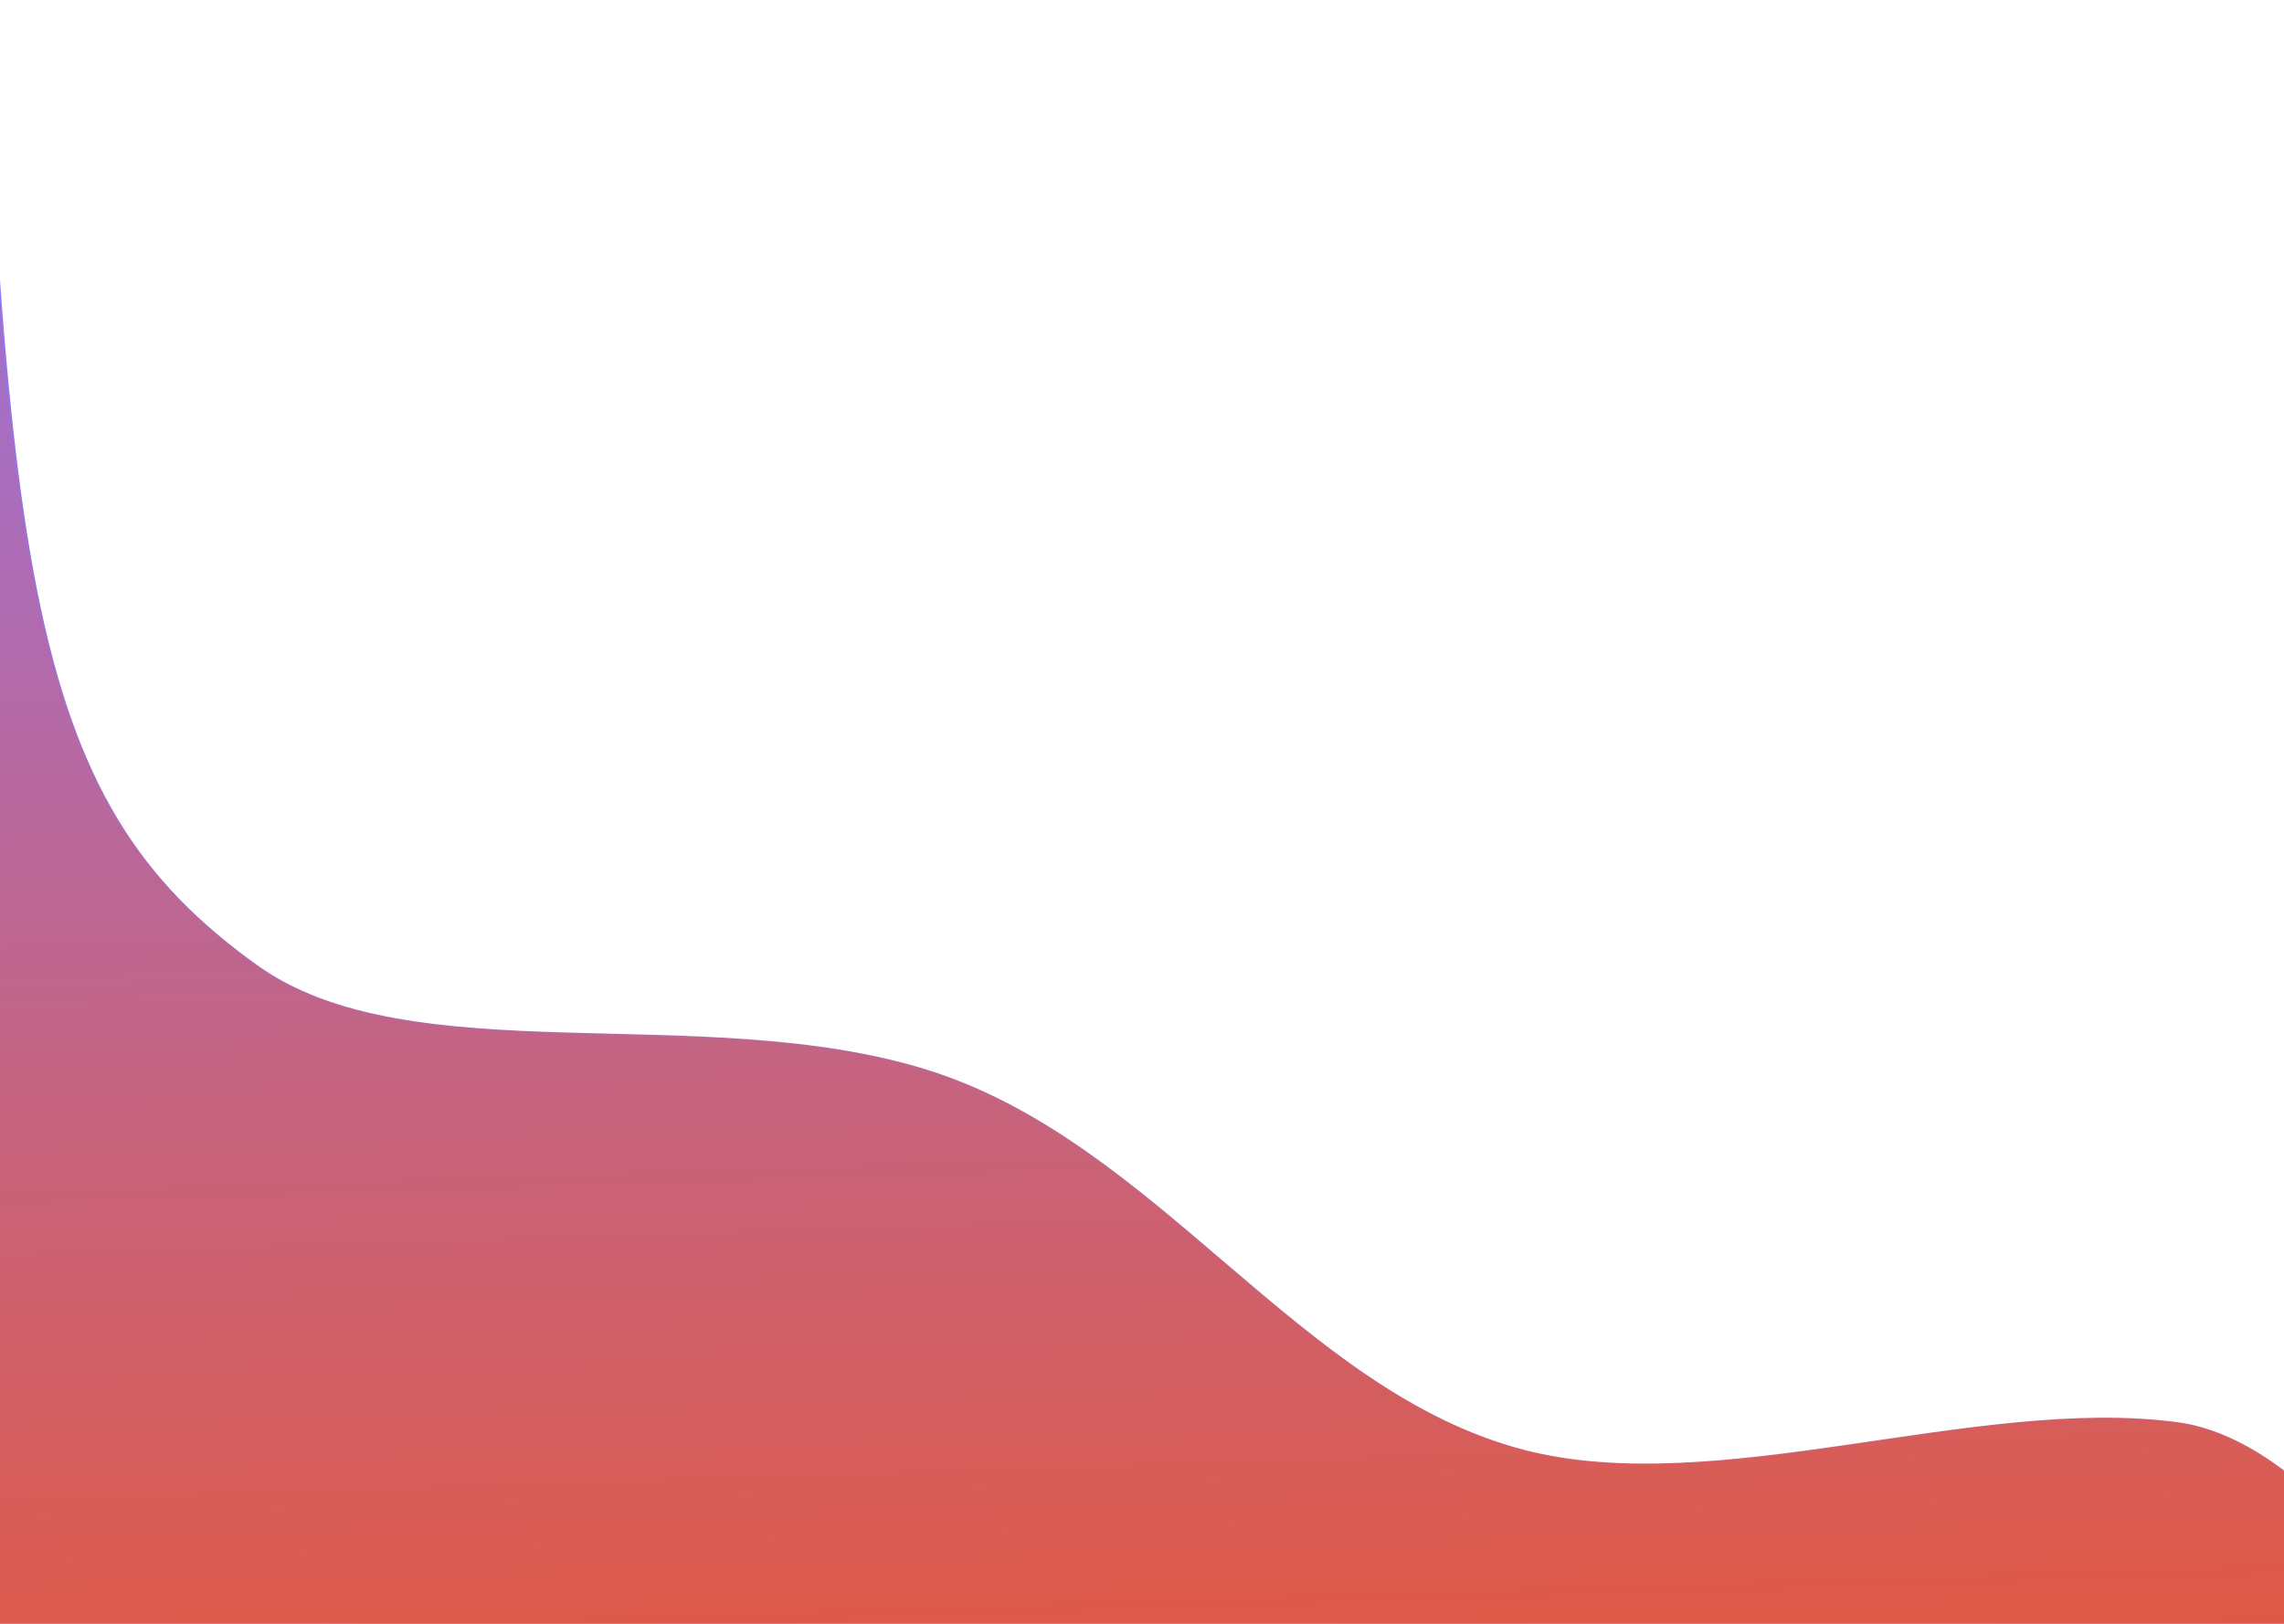 <svg width="1440" height="1024" viewBox="0 0 1440 1024" fill="none" xmlns="http://www.w3.org/2000/svg">
<path d="M1372.67 897.348C1455.16 908.358 1523.13 1020.52 1551 1052H-73V-220H-17.175C-0.258 362.844 13.595 502.926 162.142 609.239C258.853 678.454 442.536 631.127 583.79 674.903C729.895 720.182 817.759 877.454 960.598 914.738C1081.95 946.414 1246.16 880.463 1372.67 897.348Z" fill="url(#paint0_linear_204_3338)" stroke="url(#paint1_linear_204_3338)"/>
<defs>
<linearGradient id="paint0_linear_204_3338" x1="719.489" y1="-145.581" x2="760.962" y2="1177.64" gradientUnits="userSpaceOnUse">
<stop stop-color="#8B78FE"/>
<stop offset="1" stop-color="#E95631"/>
</linearGradient>
<linearGradient id="paint1_linear_204_3338" x1="739" y1="176.484" x2="739" y2="1178.32" gradientUnits="userSpaceOnUse">
<stop stop-color="#8B78FE"/>
<stop offset="1" stop-color="#E95631"/>
</linearGradient>
</defs>
</svg>
